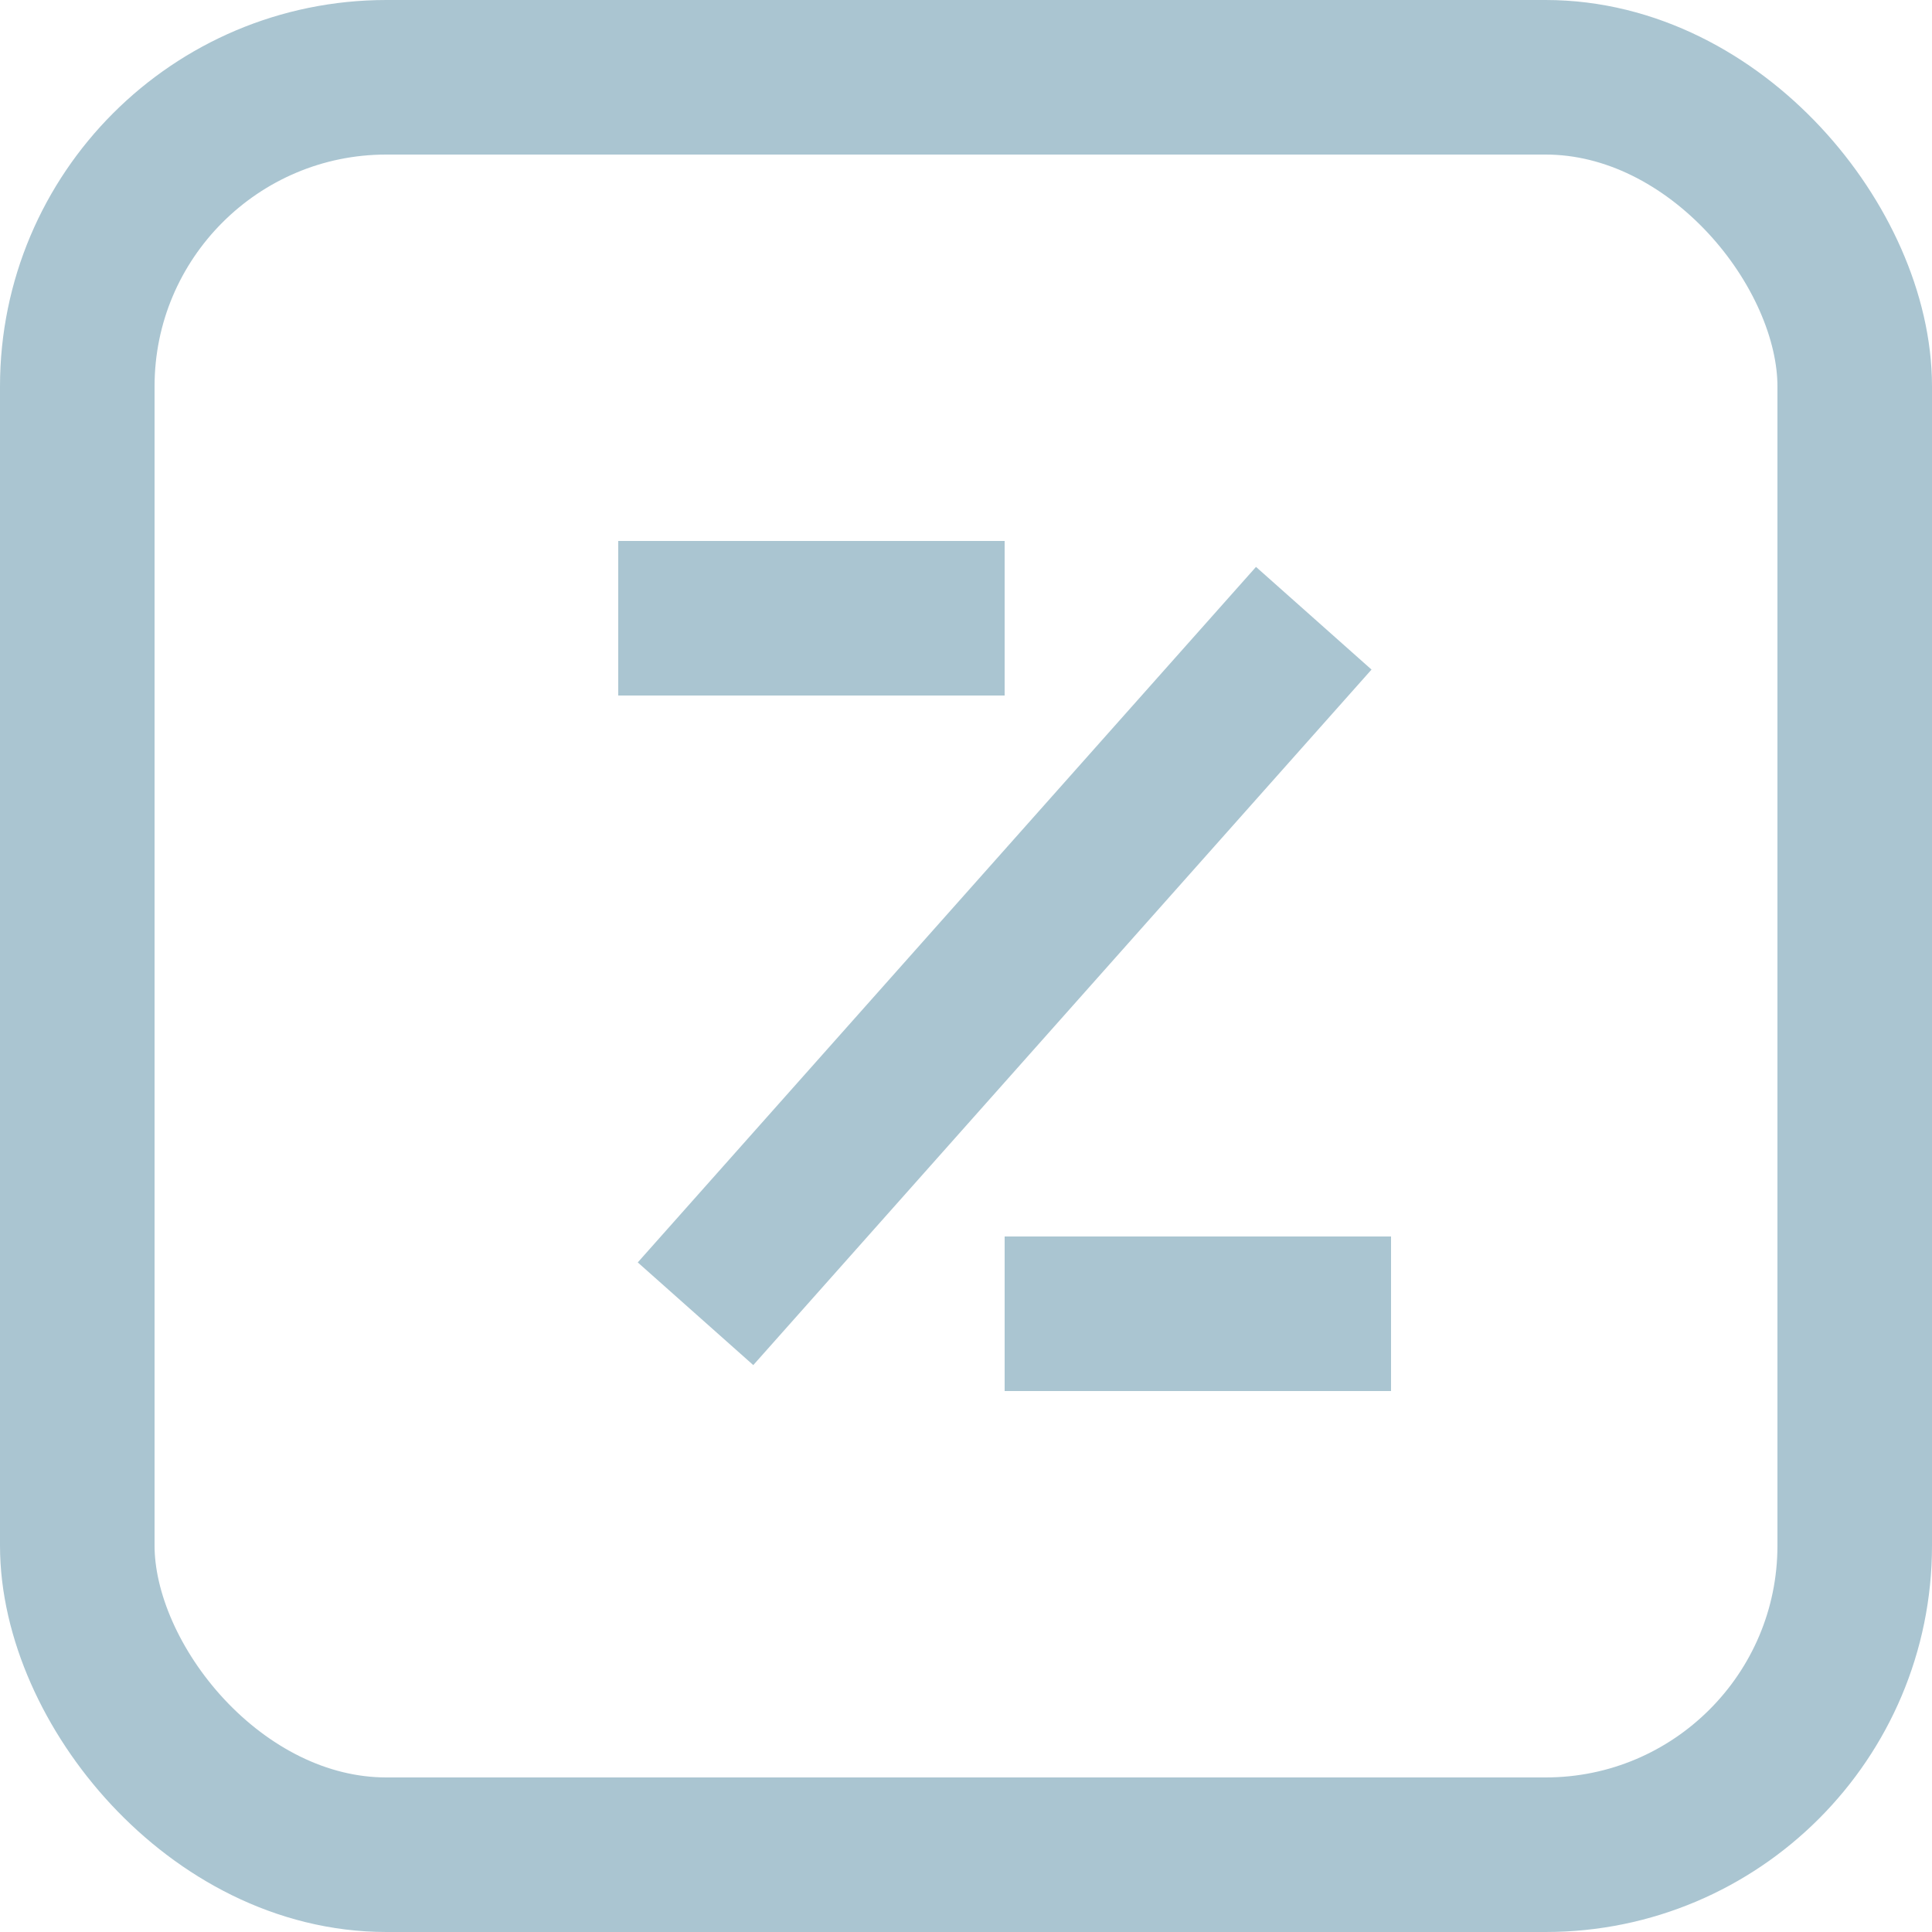 <svg id="Layer_1" data-name="Layer 1" xmlns="http://www.w3.org/2000/svg" viewBox="0 0 25 25"><defs><style>.cls-1{fill:none;stroke:#aac5d1;stroke-miterlimit:10;stroke-width:2px;}</style></defs><title>ZenDesk</title><rect class="cls-1" x="1" y="1" width="23" height="23" rx="4" ry="4"/><line class="cls-1" x1="17" y1="8" x2="9" y2="17"/><line class="cls-1" x1="8" y1="8" x2="13" y2="8"/><line class="cls-1" x1="13" y1="17" x2="18" y2="17"/></svg>